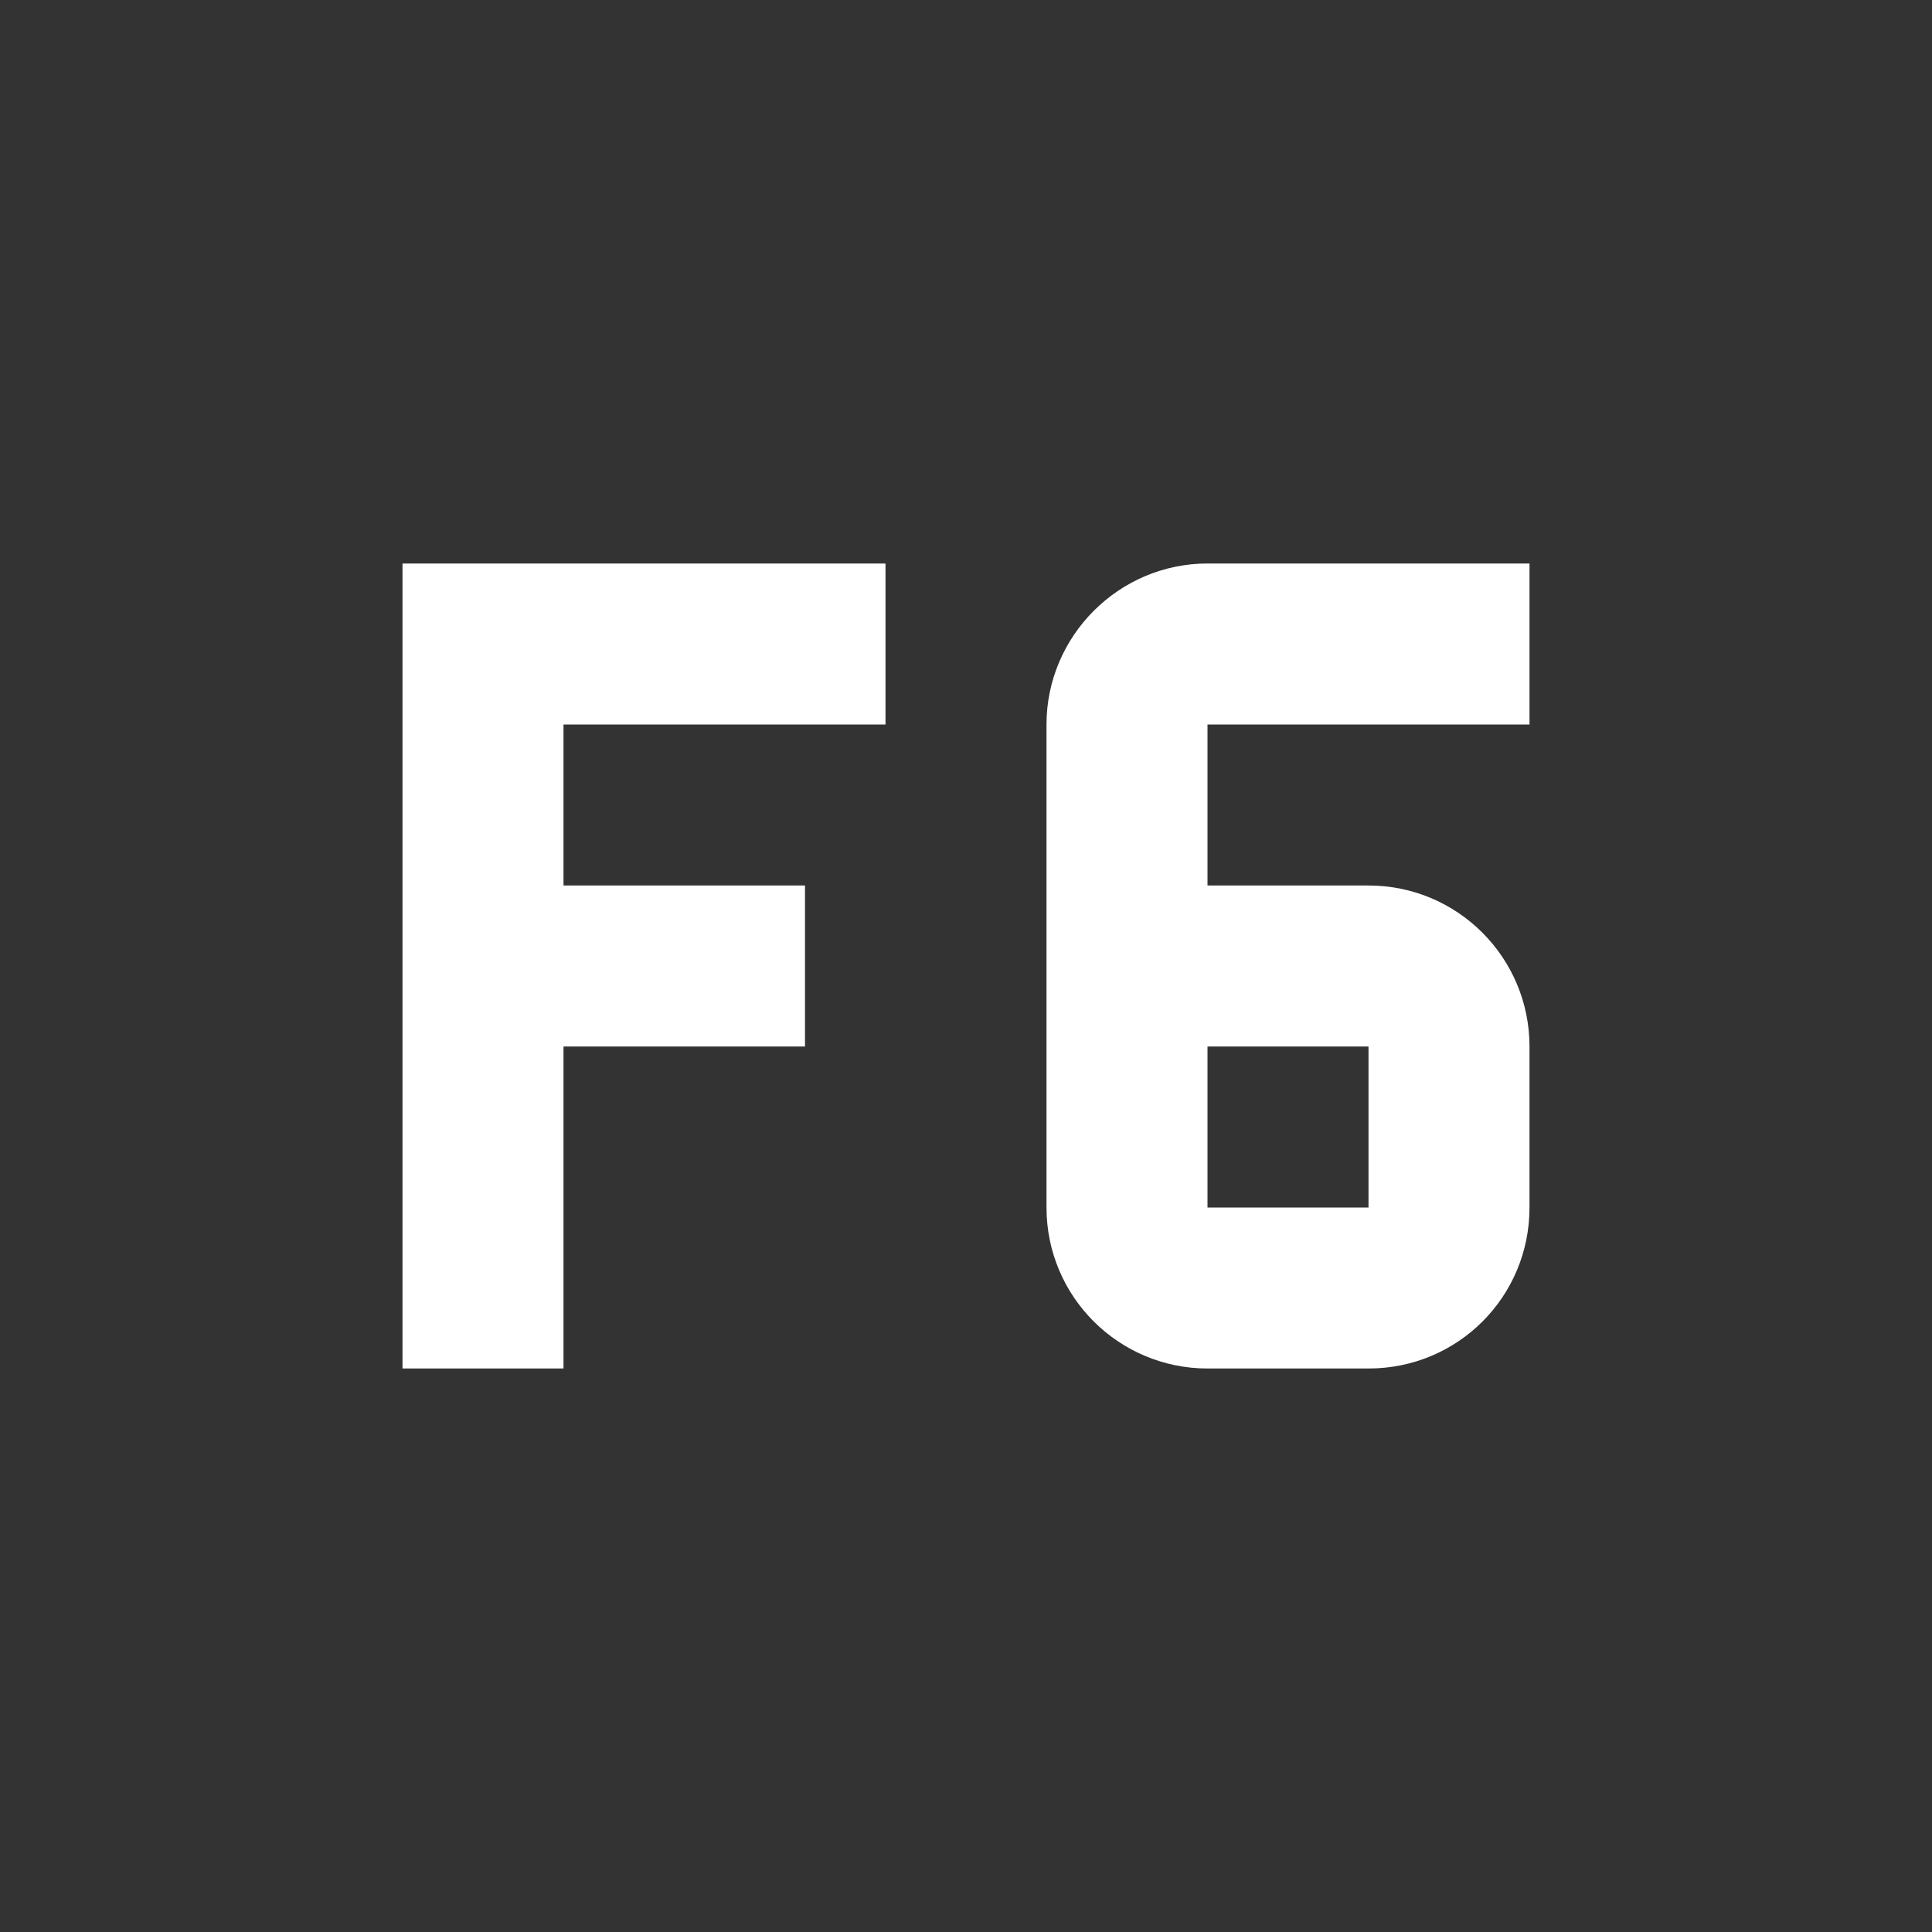 <svg xmlns="http://www.w3.org/2000/svg" id="mdi-keyboard-f6" viewBox="0 0 24 24"><rect x="0" y="0" width="24" height="24" fill="#333333" stroke="none"/><path fill="white" d="M5 7H11V9H7V11H10V13H7V17H5V7M15 7H19V9H15V11H17C18.11 11 19 11.9 19 13V15C19 16.11 18.11 17 17 17H15C13.9 17 13 16.11 13 15V9C13 7.9 13.9 7 15 7M15 13V15H17V13H15Z" /></svg>